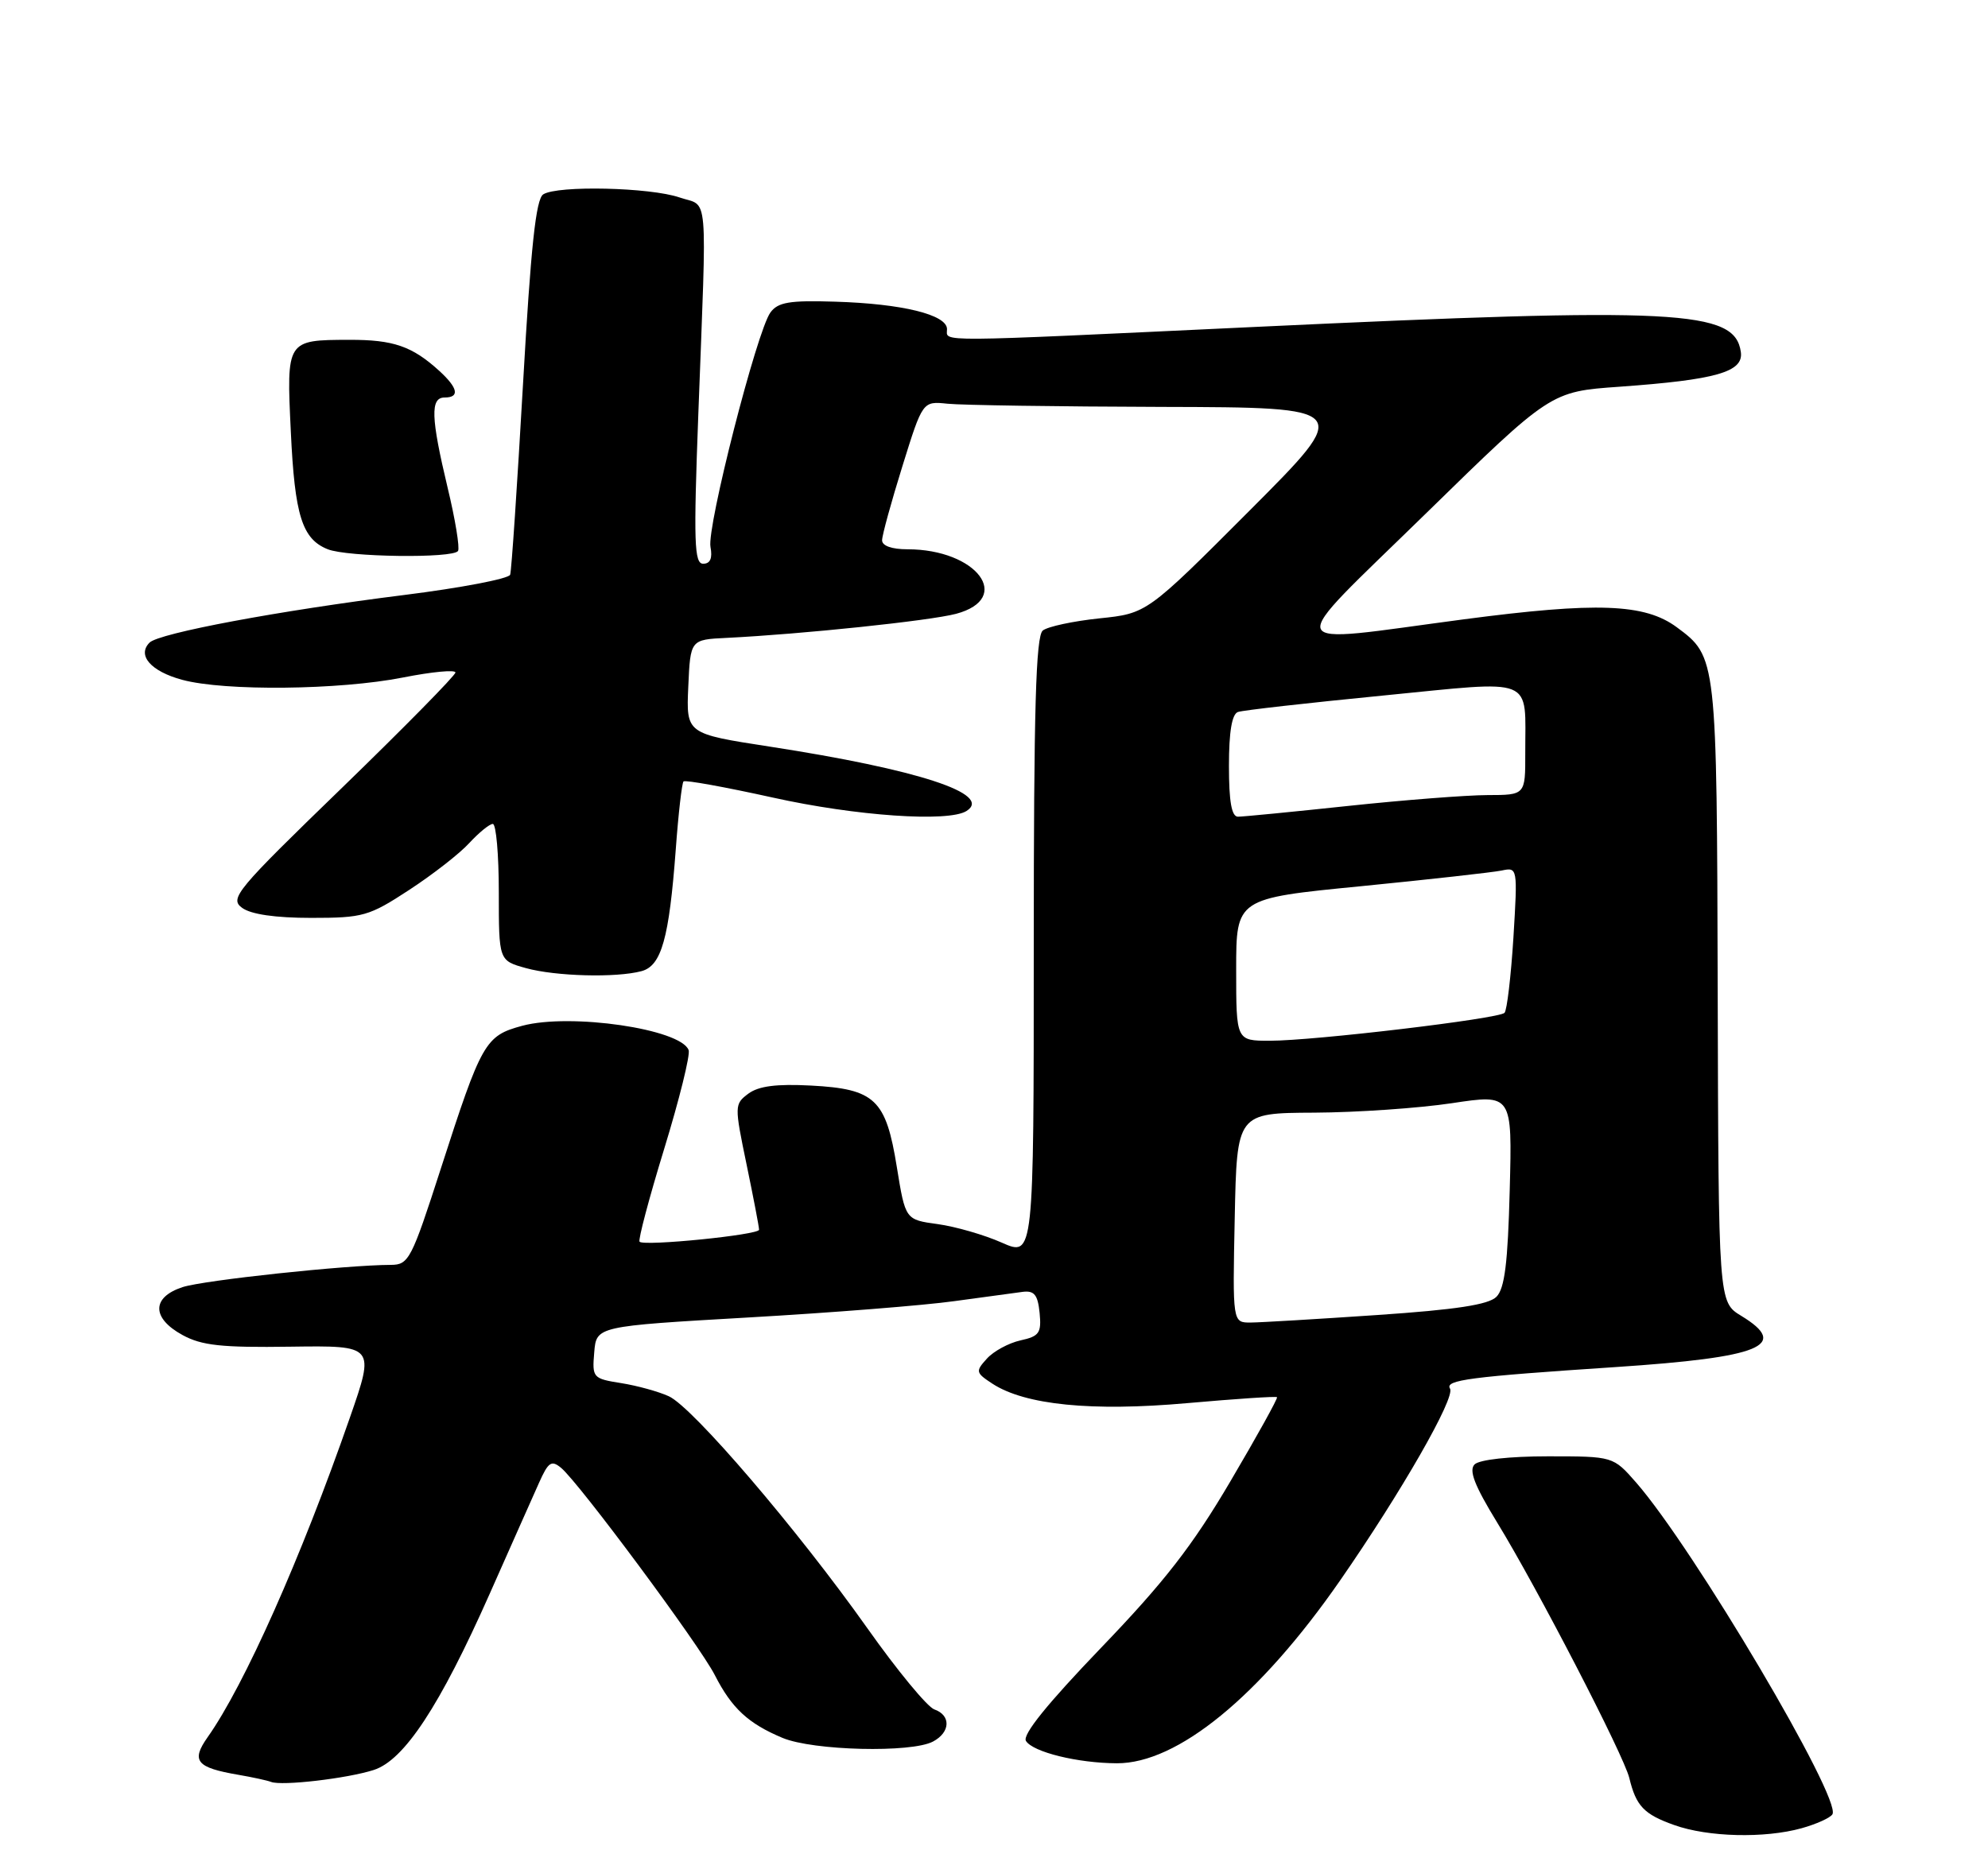 <?xml version="1.0" encoding="UTF-8" standalone="no"?>
<!DOCTYPE svg PUBLIC "-//W3C//DTD SVG 1.1//EN" "http://www.w3.org/Graphics/SVG/1.1/DTD/svg11.dtd" >
<svg xmlns="http://www.w3.org/2000/svg" xmlns:xlink="http://www.w3.org/1999/xlink" version="1.1" viewBox="0 0 275 256">
 <g >
 <path fill="currentColor"
d=" M 249.21 252.96 C 251.26 252.39 253.18 251.52 253.48 251.03 C 254.79 248.91 234.29 214.25 226.33 205.13 C 223.15 201.50 223.15 201.50 214.13 201.50 C 208.80 201.50 204.64 201.96 203.98 202.62 C 203.16 203.44 203.97 205.54 207.08 210.62 C 212.65 219.71 224.61 242.84 225.38 246.00 C 226.32 249.89 227.40 251.03 231.60 252.52 C 236.27 254.19 244.10 254.38 249.21 252.96 Z  M 51.69 244.90 C 55.91 243.56 60.84 236.06 67.73 220.54 C 70.67 213.92 73.74 206.99 74.57 205.15 C 75.85 202.28 76.28 201.99 77.62 203.10 C 80.10 205.16 96.78 227.64 98.88 231.77 C 101.23 236.37 103.50 238.47 108.25 240.46 C 112.48 242.23 126.09 242.56 129.07 240.96 C 131.48 239.68 131.57 237.33 129.25 236.52 C 128.29 236.19 124.12 231.14 120.00 225.31 C 110.33 211.65 95.83 194.70 92.52 193.19 C 91.10 192.54 88.13 191.72 85.92 191.37 C 82.01 190.75 81.90 190.63 82.20 187.11 C 82.50 183.50 82.50 183.50 103.50 182.29 C 115.05 181.63 127.88 180.61 132.00 180.03 C 136.12 179.46 140.40 178.88 141.50 178.74 C 143.08 178.55 143.56 179.17 143.81 181.66 C 144.08 184.44 143.76 184.89 141.16 185.46 C 139.54 185.82 137.45 186.95 136.52 187.98 C 134.92 189.74 134.96 189.93 137.28 191.45 C 141.78 194.39 151.01 195.32 164.23 194.14 C 170.92 193.55 176.51 193.17 176.65 193.32 C 176.79 193.46 173.89 198.70 170.20 204.96 C 164.97 213.86 161.05 218.90 152.32 227.98 C 144.88 235.73 141.40 240.03 141.92 240.88 C 142.88 242.42 149.08 243.95 154.50 243.97 C 162.89 244.00 174.25 234.70 185.34 218.73 C 193.83 206.49 201.35 193.37 200.58 192.13 C 199.85 190.94 203.30 190.49 223.50 189.15 C 243.65 187.81 247.63 186.18 240.86 182.06 C 237.72 180.15 237.72 180.15 237.61 137.33 C 237.49 90.91 237.49 90.89 231.94 86.78 C 227.51 83.51 220.89 83.27 202.50 85.69 C 176.69 89.10 177.24 90.60 197.20 71.09 C 214.50 54.18 214.50 54.18 224.00 53.51 C 237.40 52.55 241.21 51.47 240.81 48.70 C 239.98 42.88 232.20 42.48 173.50 45.24 C 128.46 47.36 131.00 47.35 131.00 45.54 C 131.00 43.54 124.81 42.02 115.51 41.74 C 109.21 41.54 107.61 41.81 106.57 43.24 C 104.70 45.79 97.76 72.94 98.28 75.67 C 98.58 77.24 98.25 78.00 97.27 78.00 C 96.03 78.00 95.93 75.07 96.60 57.25 C 97.79 25.57 98.06 28.71 94.00 27.32 C 89.94 25.92 77.13 25.63 75.15 26.89 C 74.13 27.53 73.43 34.12 72.35 53.12 C 71.55 67.08 70.76 78.96 70.57 79.52 C 70.39 80.07 63.78 81.34 55.87 82.33 C 38.63 84.49 22.00 87.60 20.69 88.91 C 18.93 90.67 20.87 92.89 25.20 94.06 C 31.07 95.65 46.95 95.48 55.75 93.74 C 59.74 92.95 63.00 92.64 63.00 93.05 C 63.00 93.45 55.93 100.64 47.30 109.01 C 32.65 123.20 31.72 124.32 33.49 125.61 C 34.71 126.51 38.09 127.00 43.04 127.00 C 50.23 127.00 51.04 126.77 56.59 123.14 C 59.84 121.02 63.59 118.10 64.92 116.64 C 66.26 115.19 67.72 114.00 68.17 114.00 C 68.63 114.00 69.00 118.25 69.00 123.45 C 69.00 132.91 69.00 132.91 72.75 133.95 C 76.87 135.09 85.23 135.31 88.74 134.37 C 91.50 133.63 92.56 129.86 93.48 117.51 C 93.84 112.57 94.33 108.34 94.55 108.12 C 94.77 107.89 100.33 108.90 106.89 110.35 C 118.40 112.91 131.21 113.79 133.70 112.21 C 137.39 109.86 127.02 106.47 106.46 103.30 C 94.92 101.52 94.92 101.52 95.21 95.01 C 95.50 88.50 95.50 88.50 100.50 88.26 C 110.89 87.75 128.64 85.89 132.25 84.93 C 140.23 82.79 135.12 76.00 125.53 76.00 C 123.36 76.00 122.01 75.52 122.02 74.75 C 122.02 74.06 123.29 69.45 124.83 64.50 C 127.63 55.50 127.63 55.50 131.07 55.86 C 132.95 56.06 146.34 56.26 160.80 56.30 C 187.10 56.37 187.10 56.37 172.87 70.63 C 158.65 84.88 158.65 84.88 152.07 85.56 C 148.46 85.94 144.94 86.69 144.25 87.24 C 143.29 88.02 143.00 98.01 143.00 131.07 C 143.00 173.89 143.00 173.89 138.59 171.94 C 136.17 170.86 132.17 169.71 129.71 169.37 C 125.24 168.76 125.24 168.76 124.06 161.48 C 122.55 152.10 121.05 150.67 112.18 150.20 C 107.39 149.95 104.94 150.27 103.52 151.32 C 101.59 152.77 101.58 152.96 103.28 161.15 C 104.23 165.74 105.01 169.79 105.00 170.15 C 105.00 170.86 89.13 172.46 88.47 171.81 C 88.25 171.58 89.78 165.79 91.88 158.95 C 93.98 152.10 95.50 145.96 95.26 145.30 C 94.19 142.37 78.91 140.14 72.24 141.93 C 67.11 143.32 66.63 144.16 60.96 161.75 C 56.93 174.24 56.54 175.00 54.09 175.01 C 47.83 175.03 28.21 177.13 25.25 178.09 C 20.96 179.50 20.96 182.38 25.25 184.72 C 27.90 186.17 30.66 186.47 40.19 186.33 C 51.87 186.17 51.87 186.17 48.39 196.17 C 41.64 215.57 33.80 233.18 28.73 240.35 C 26.40 243.65 27.15 244.57 33.00 245.57 C 34.92 245.90 36.95 246.34 37.50 246.55 C 38.98 247.13 48.02 246.08 51.69 244.90 Z  M 63.36 76.23 C 63.62 75.81 62.98 71.87 61.92 67.48 C 59.60 57.77 59.51 55.00 61.50 55.00 C 63.63 55.00 63.36 53.68 60.75 51.30 C 57.01 47.90 54.41 47.00 48.32 47.02 C 39.62 47.04 39.62 47.03 40.23 59.73 C 40.77 71.32 41.79 74.57 45.32 75.99 C 48.03 77.09 62.71 77.28 63.36 76.23 Z  M 170.80 168.50 C 171.10 154.00 171.10 154.00 181.80 153.95 C 187.69 153.92 196.25 153.33 200.84 152.64 C 209.19 151.38 209.19 151.38 208.84 164.66 C 208.58 174.77 208.14 178.29 207.00 179.43 C 205.91 180.52 201.42 181.21 190.50 181.95 C 182.25 182.51 174.38 182.98 173.00 182.99 C 170.50 183.00 170.50 183.00 170.80 168.50 Z  M 171.00 134.16 C 171.00 124.31 171.00 124.31 188.25 122.62 C 197.74 121.68 206.50 120.70 207.72 120.45 C 209.93 119.98 209.94 120.04 209.35 129.74 C 209.01 135.11 208.46 139.79 208.12 140.14 C 207.32 140.96 181.77 144.00 175.65 144.00 C 171.00 144.00 171.00 144.00 171.00 134.16 Z  M 170.00 105.97 C 170.00 101.24 170.41 98.80 171.25 98.51 C 171.94 98.27 180.91 97.26 191.19 96.25 C 212.69 94.14 210.96 93.44 210.99 104.25 C 211.00 110.00 211.00 110.00 205.75 110.01 C 202.86 110.02 194.20 110.69 186.50 111.51 C 178.80 112.33 171.94 113.00 171.25 113.00 C 170.37 113.00 170.00 110.93 170.00 105.97 Z "/>
</g>
</svg>